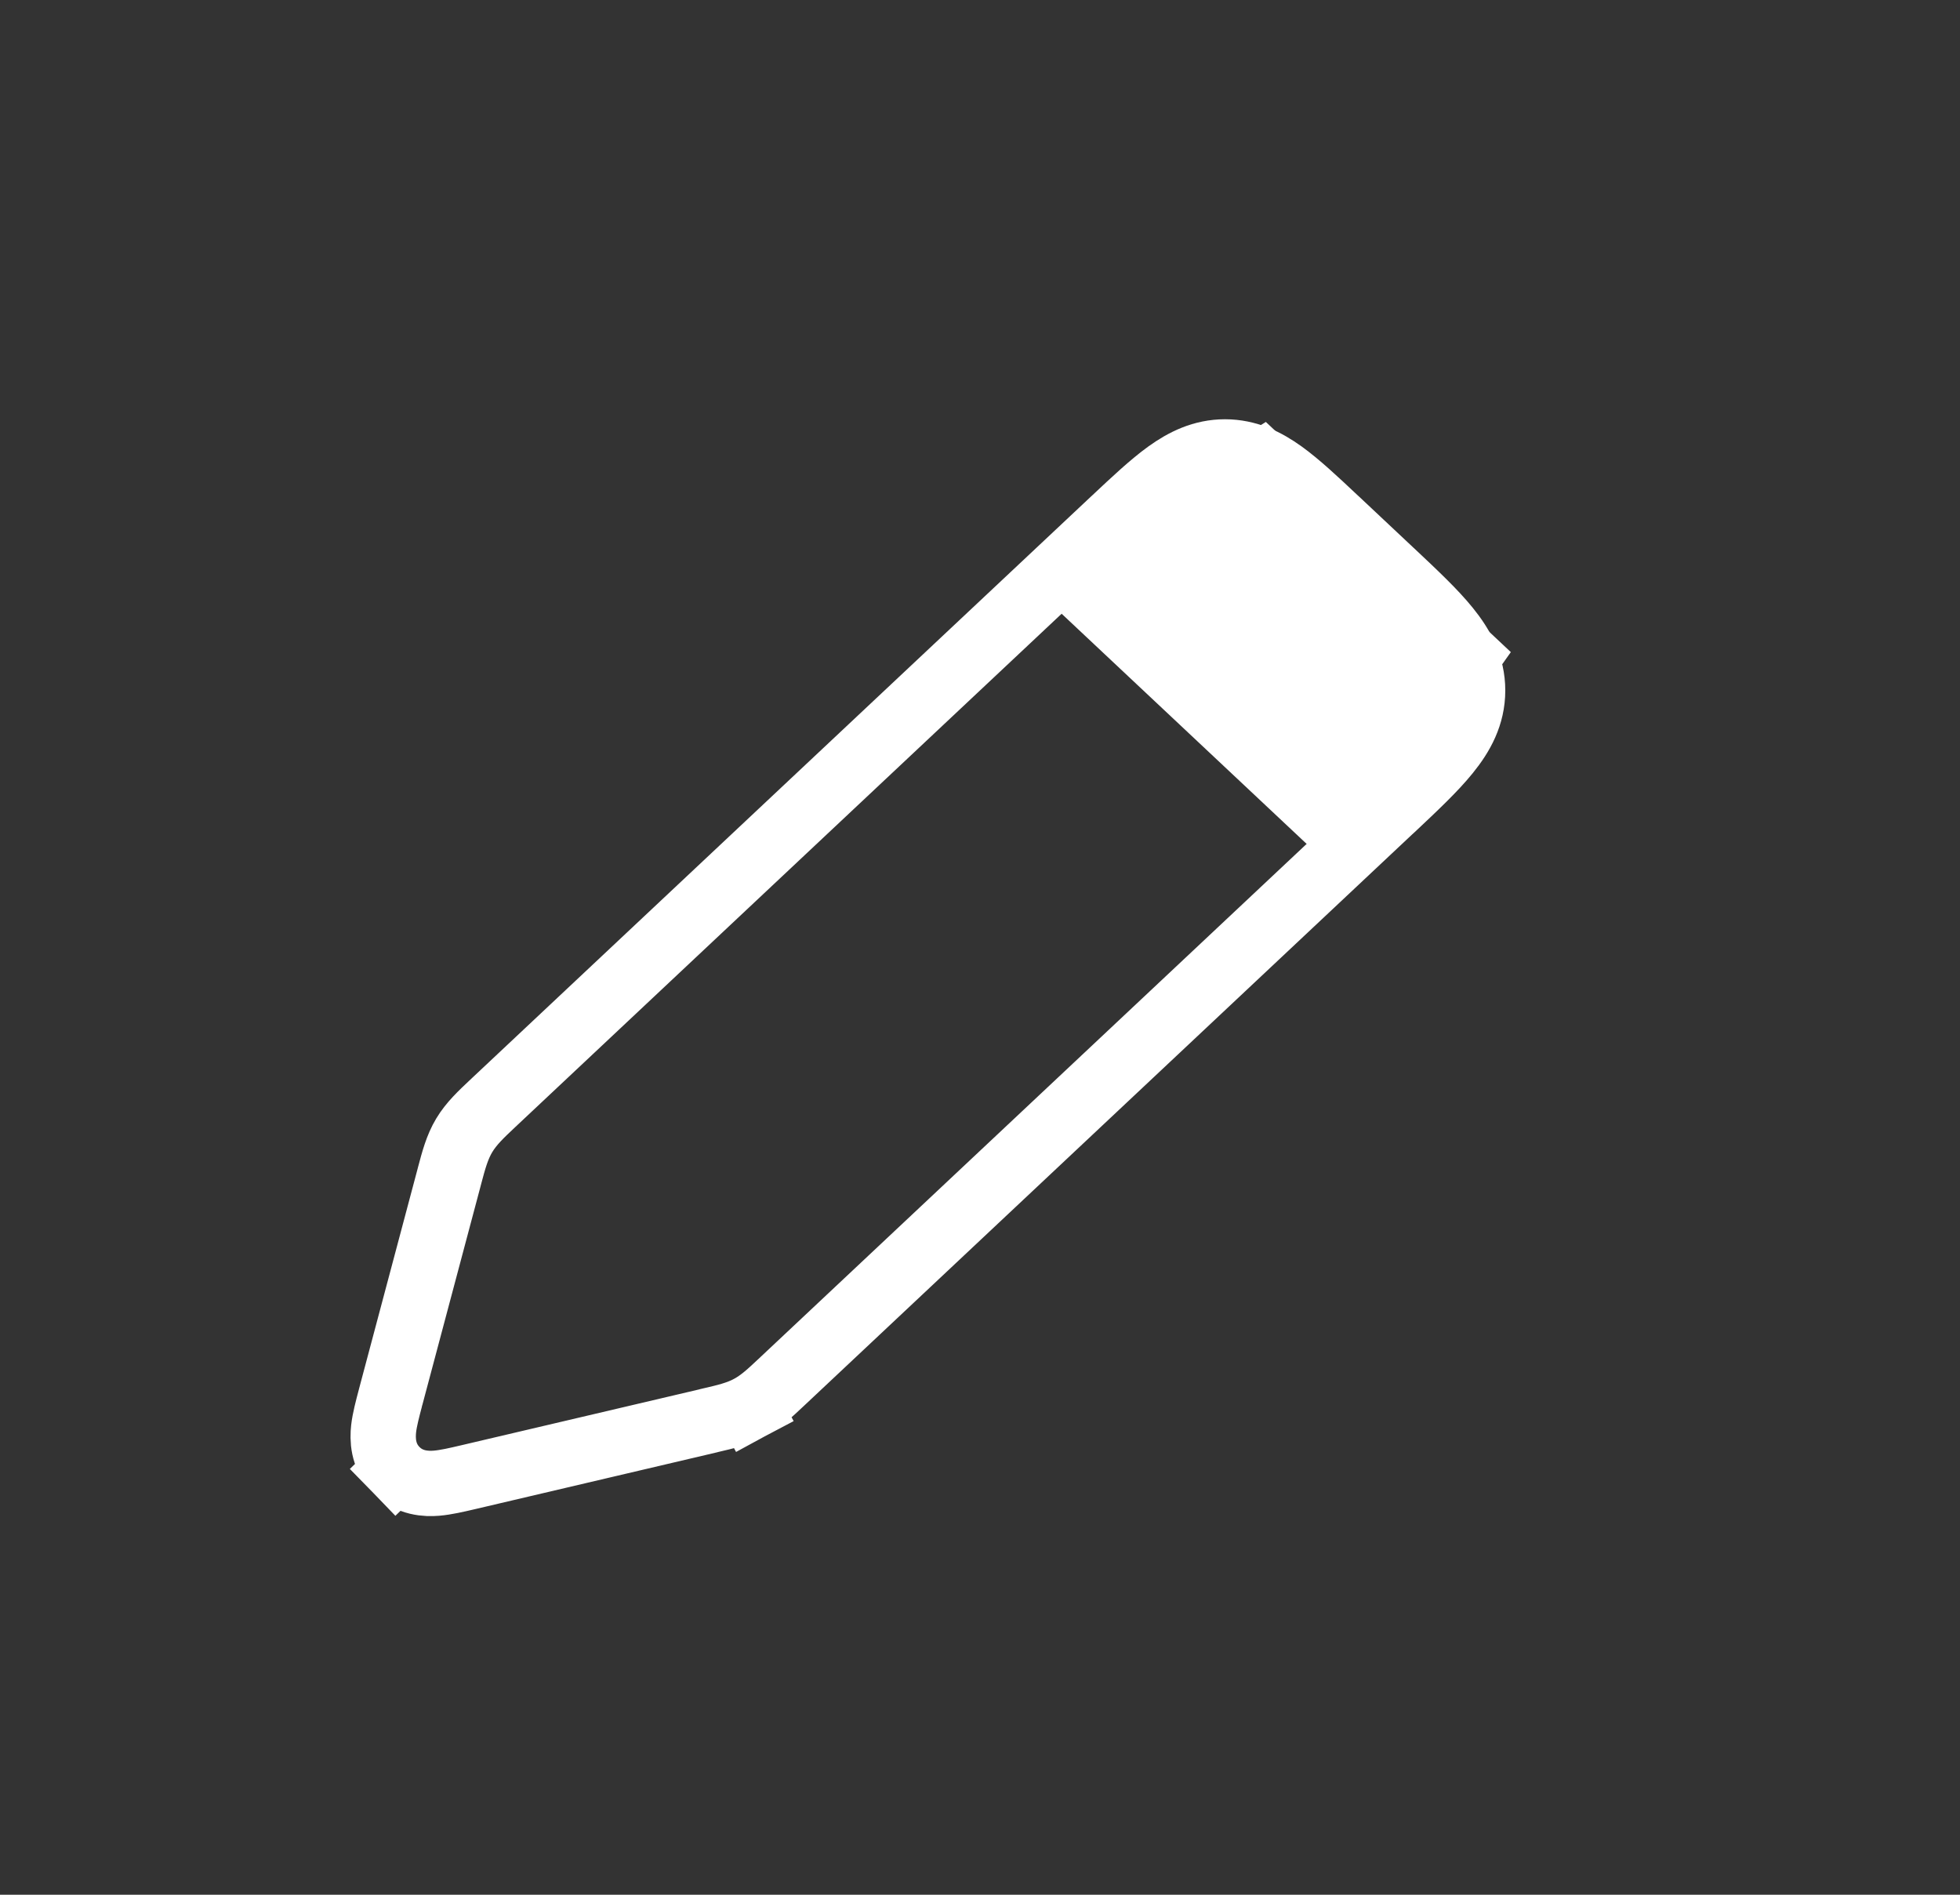 <svg width="30" height="29" viewBox="0 0 30 29" fill="none" xmlns="http://www.w3.org/2000/svg">
<rect x="0" y="0" width="30" height="29" fill="#333333" stroke="none"/>
<path d="M7.574 16.858L7.574 16.858L7.571 16.861C7.56 16.871 7.55 16.881 7.539 16.891C7.367 17.053 7.214 17.196 7.105 17.378C6.996 17.56 6.943 17.762 6.882 17.991C6.878 18.006 6.874 18.022 6.87 18.037L5.981 21.376C5.979 21.385 5.977 21.394 5.974 21.403C5.933 21.559 5.888 21.726 5.872 21.866C5.855 22.02 5.854 22.282 6.061 22.494L6.419 22.146L6.061 22.494C6.267 22.707 6.528 22.714 6.683 22.701C6.824 22.689 6.992 22.65 7.15 22.613C7.159 22.611 7.167 22.609 7.176 22.607L10.843 21.746L10.843 21.746L10.846 21.745C10.86 21.742 10.873 21.738 10.886 21.735C11.103 21.685 11.294 21.64 11.47 21.546L11.233 21.105L11.47 21.546C11.645 21.452 11.788 21.317 11.95 21.165C11.961 21.154 11.972 21.144 11.983 21.134L21.27 12.409L21.291 12.39L21.291 12.39L21.316 12.367C21.658 12.045 21.952 11.769 22.155 11.517C22.373 11.248 22.54 10.946 22.54 10.568C22.54 10.191 22.373 9.888 22.155 9.619C21.952 9.367 21.658 9.091 21.316 8.769L21.291 8.746L20.462 7.967L20.439 7.946C20.134 7.659 19.87 7.412 19.632 7.24C19.376 7.056 19.094 6.917 18.75 6.917C18.406 6.917 18.124 7.056 17.868 7.24C17.63 7.412 17.366 7.659 17.061 7.946L17.038 7.967L7.574 16.858Z" stroke="white"/>
<path d="M15.625 8.807L19.375 6.458L23.125 9.981L20.625 13.504L15.625 8.807Z" fill="white"/>
</svg>
